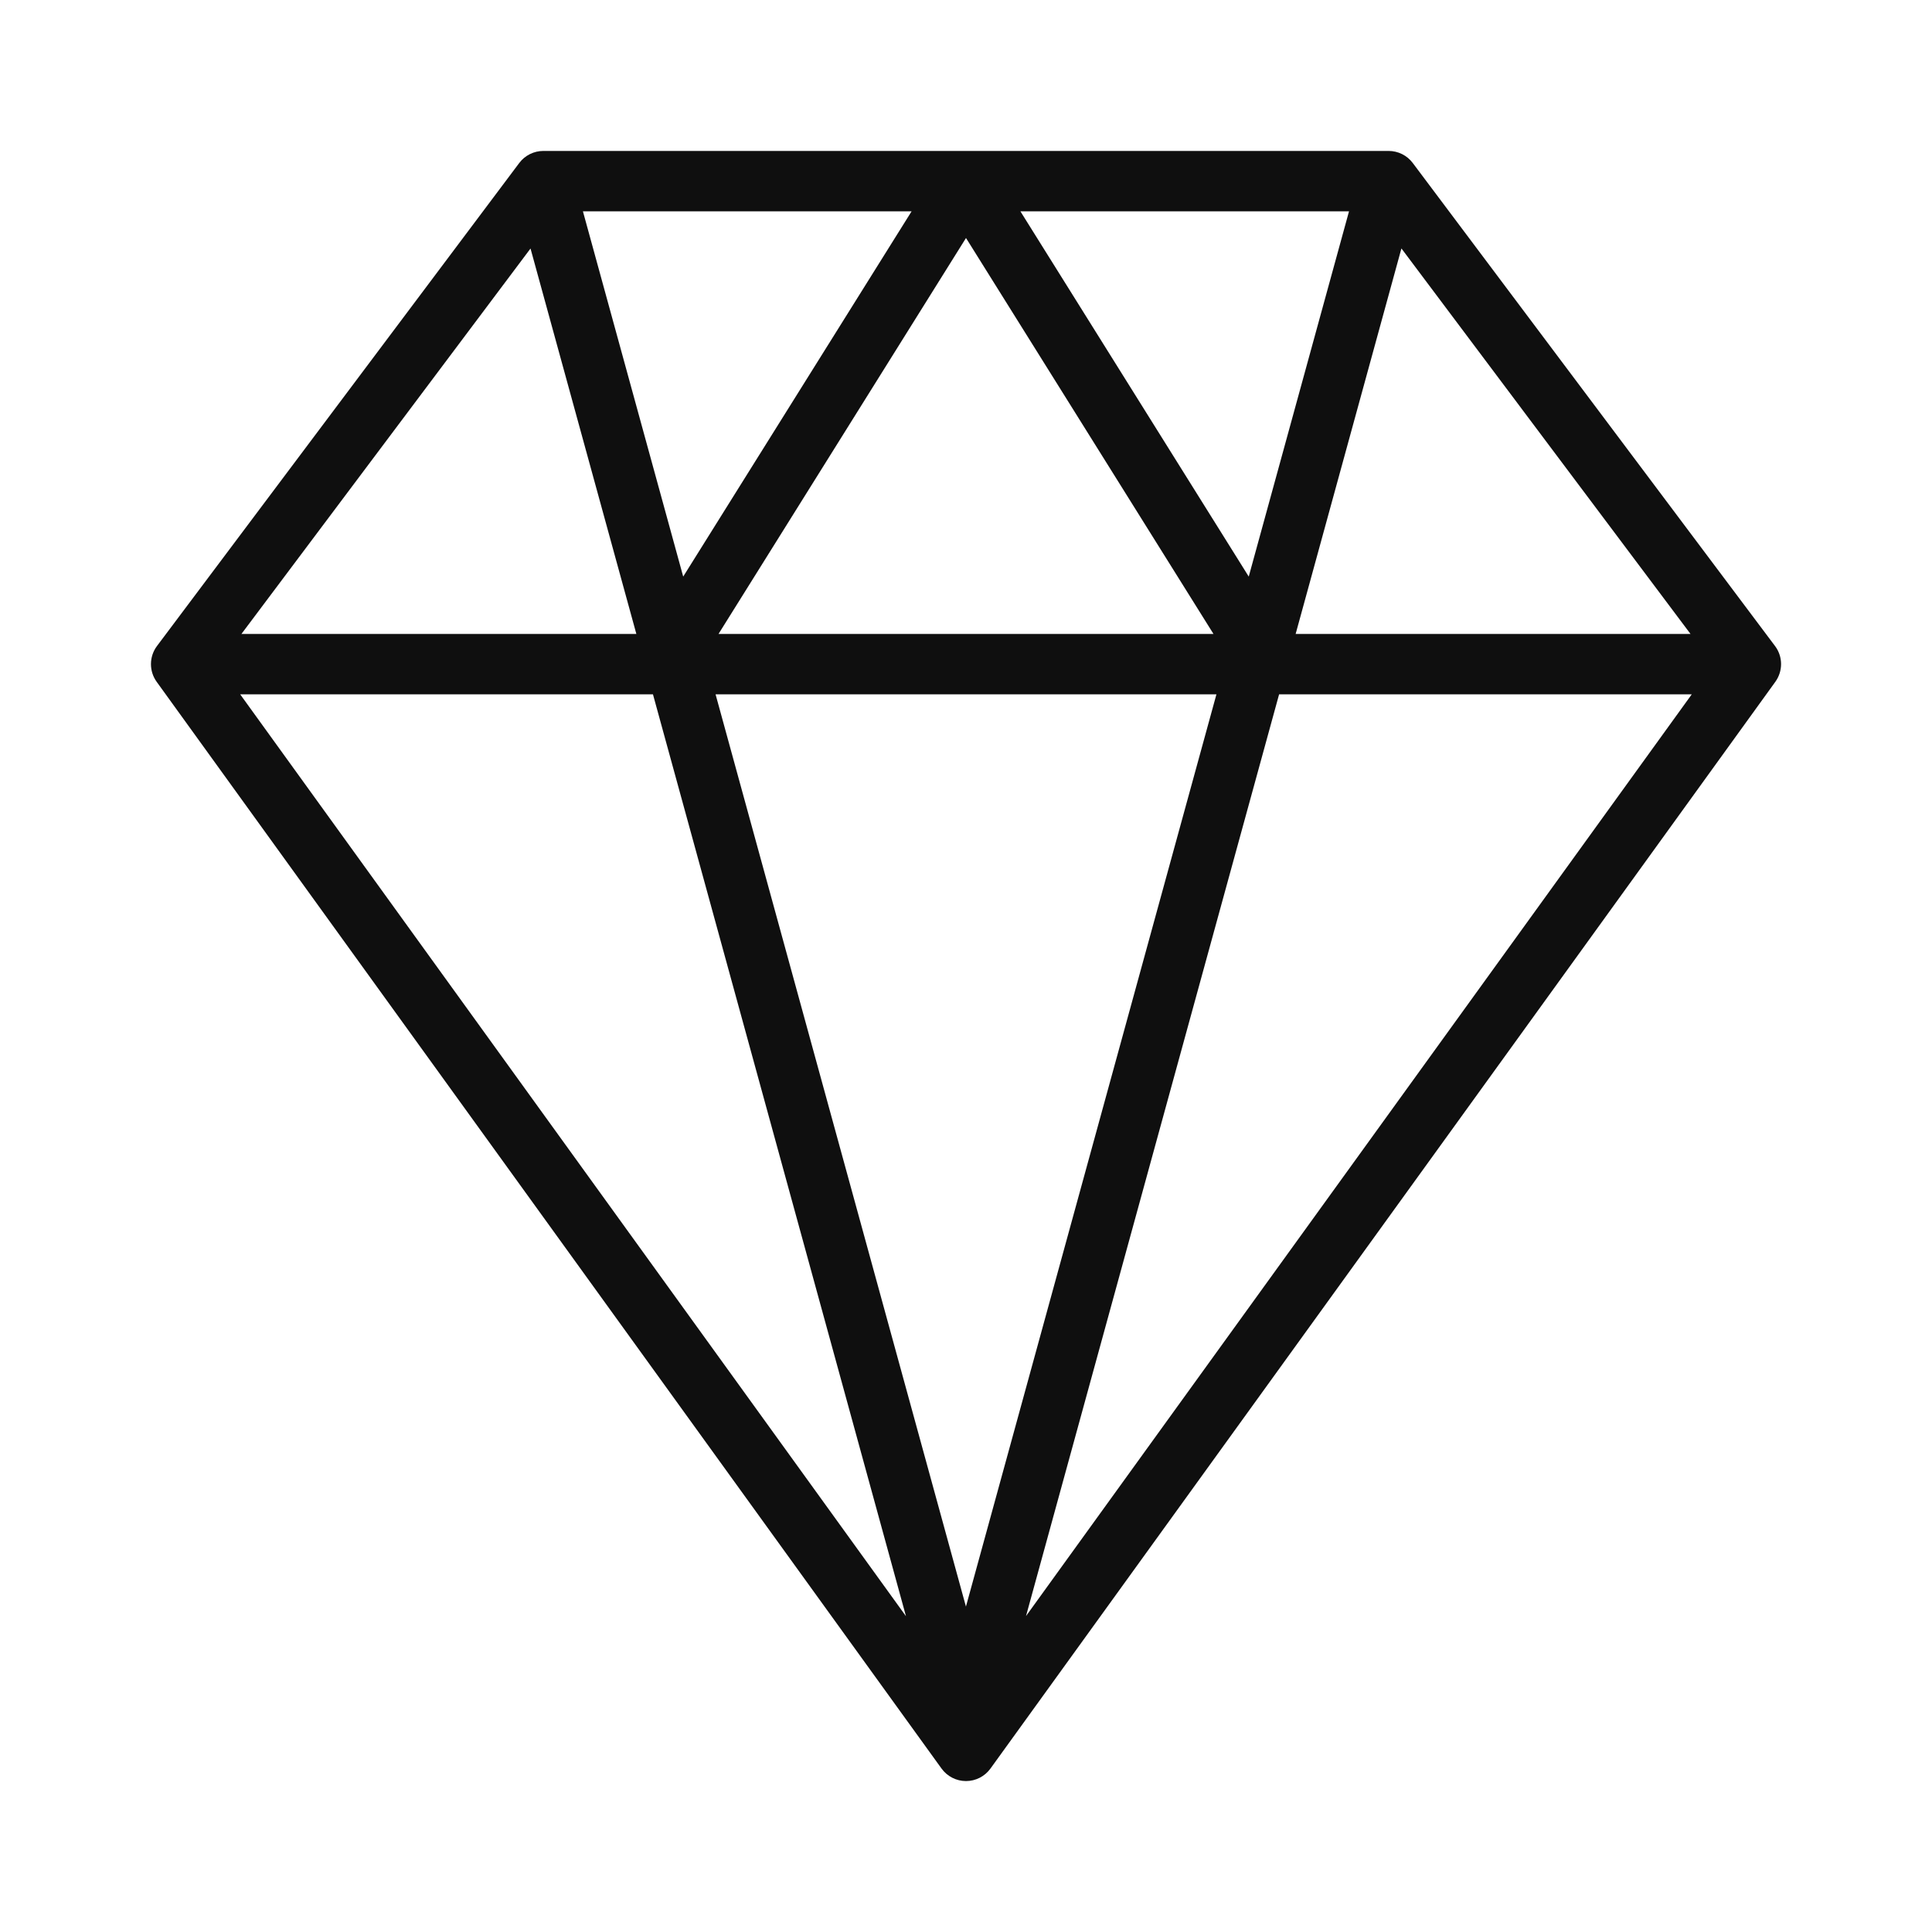 <svg width="32" height="32" viewBox="0 0 32 32" fill="none" xmlns="http://www.w3.org/2000/svg">
<path fill-rule="evenodd" clip-rule="evenodd" d="M23 2.5C23.157 2.5 23.306 2.574 23.4 2.7L29.4 10.7C29.532 10.875 29.533 11.116 29.405 11.293L16.405 29.293C16.311 29.423 16.16 29.5 16 29.5C15.84 29.5 15.689 29.423 15.595 29.293L2.595 11.293C2.467 11.116 2.469 10.875 2.6 10.7L8.6 2.7C8.694 2.574 8.843 2.5 9 2.5H23ZM15.006 26.77L10.815 11.5H3.978L15.006 26.77ZM16.994 26.767L28.021 11.5H21.186L16.994 26.767ZM15.999 26.61L20.148 11.5H11.852L15.999 26.61ZM3.999 10.5H10.54L8.787 4.116L3.999 10.5ZM21.46 10.5H28L23.212 4.115L21.46 10.5ZM11.901 10.5H20.099L16 3.942L11.901 10.5ZM11.316 9.55L15.099 3.5H9.655L11.316 9.55ZM20.683 9.55L22.344 3.5H16.901L20.683 9.55Z" fill="#0F0F0F"/>
</svg>
